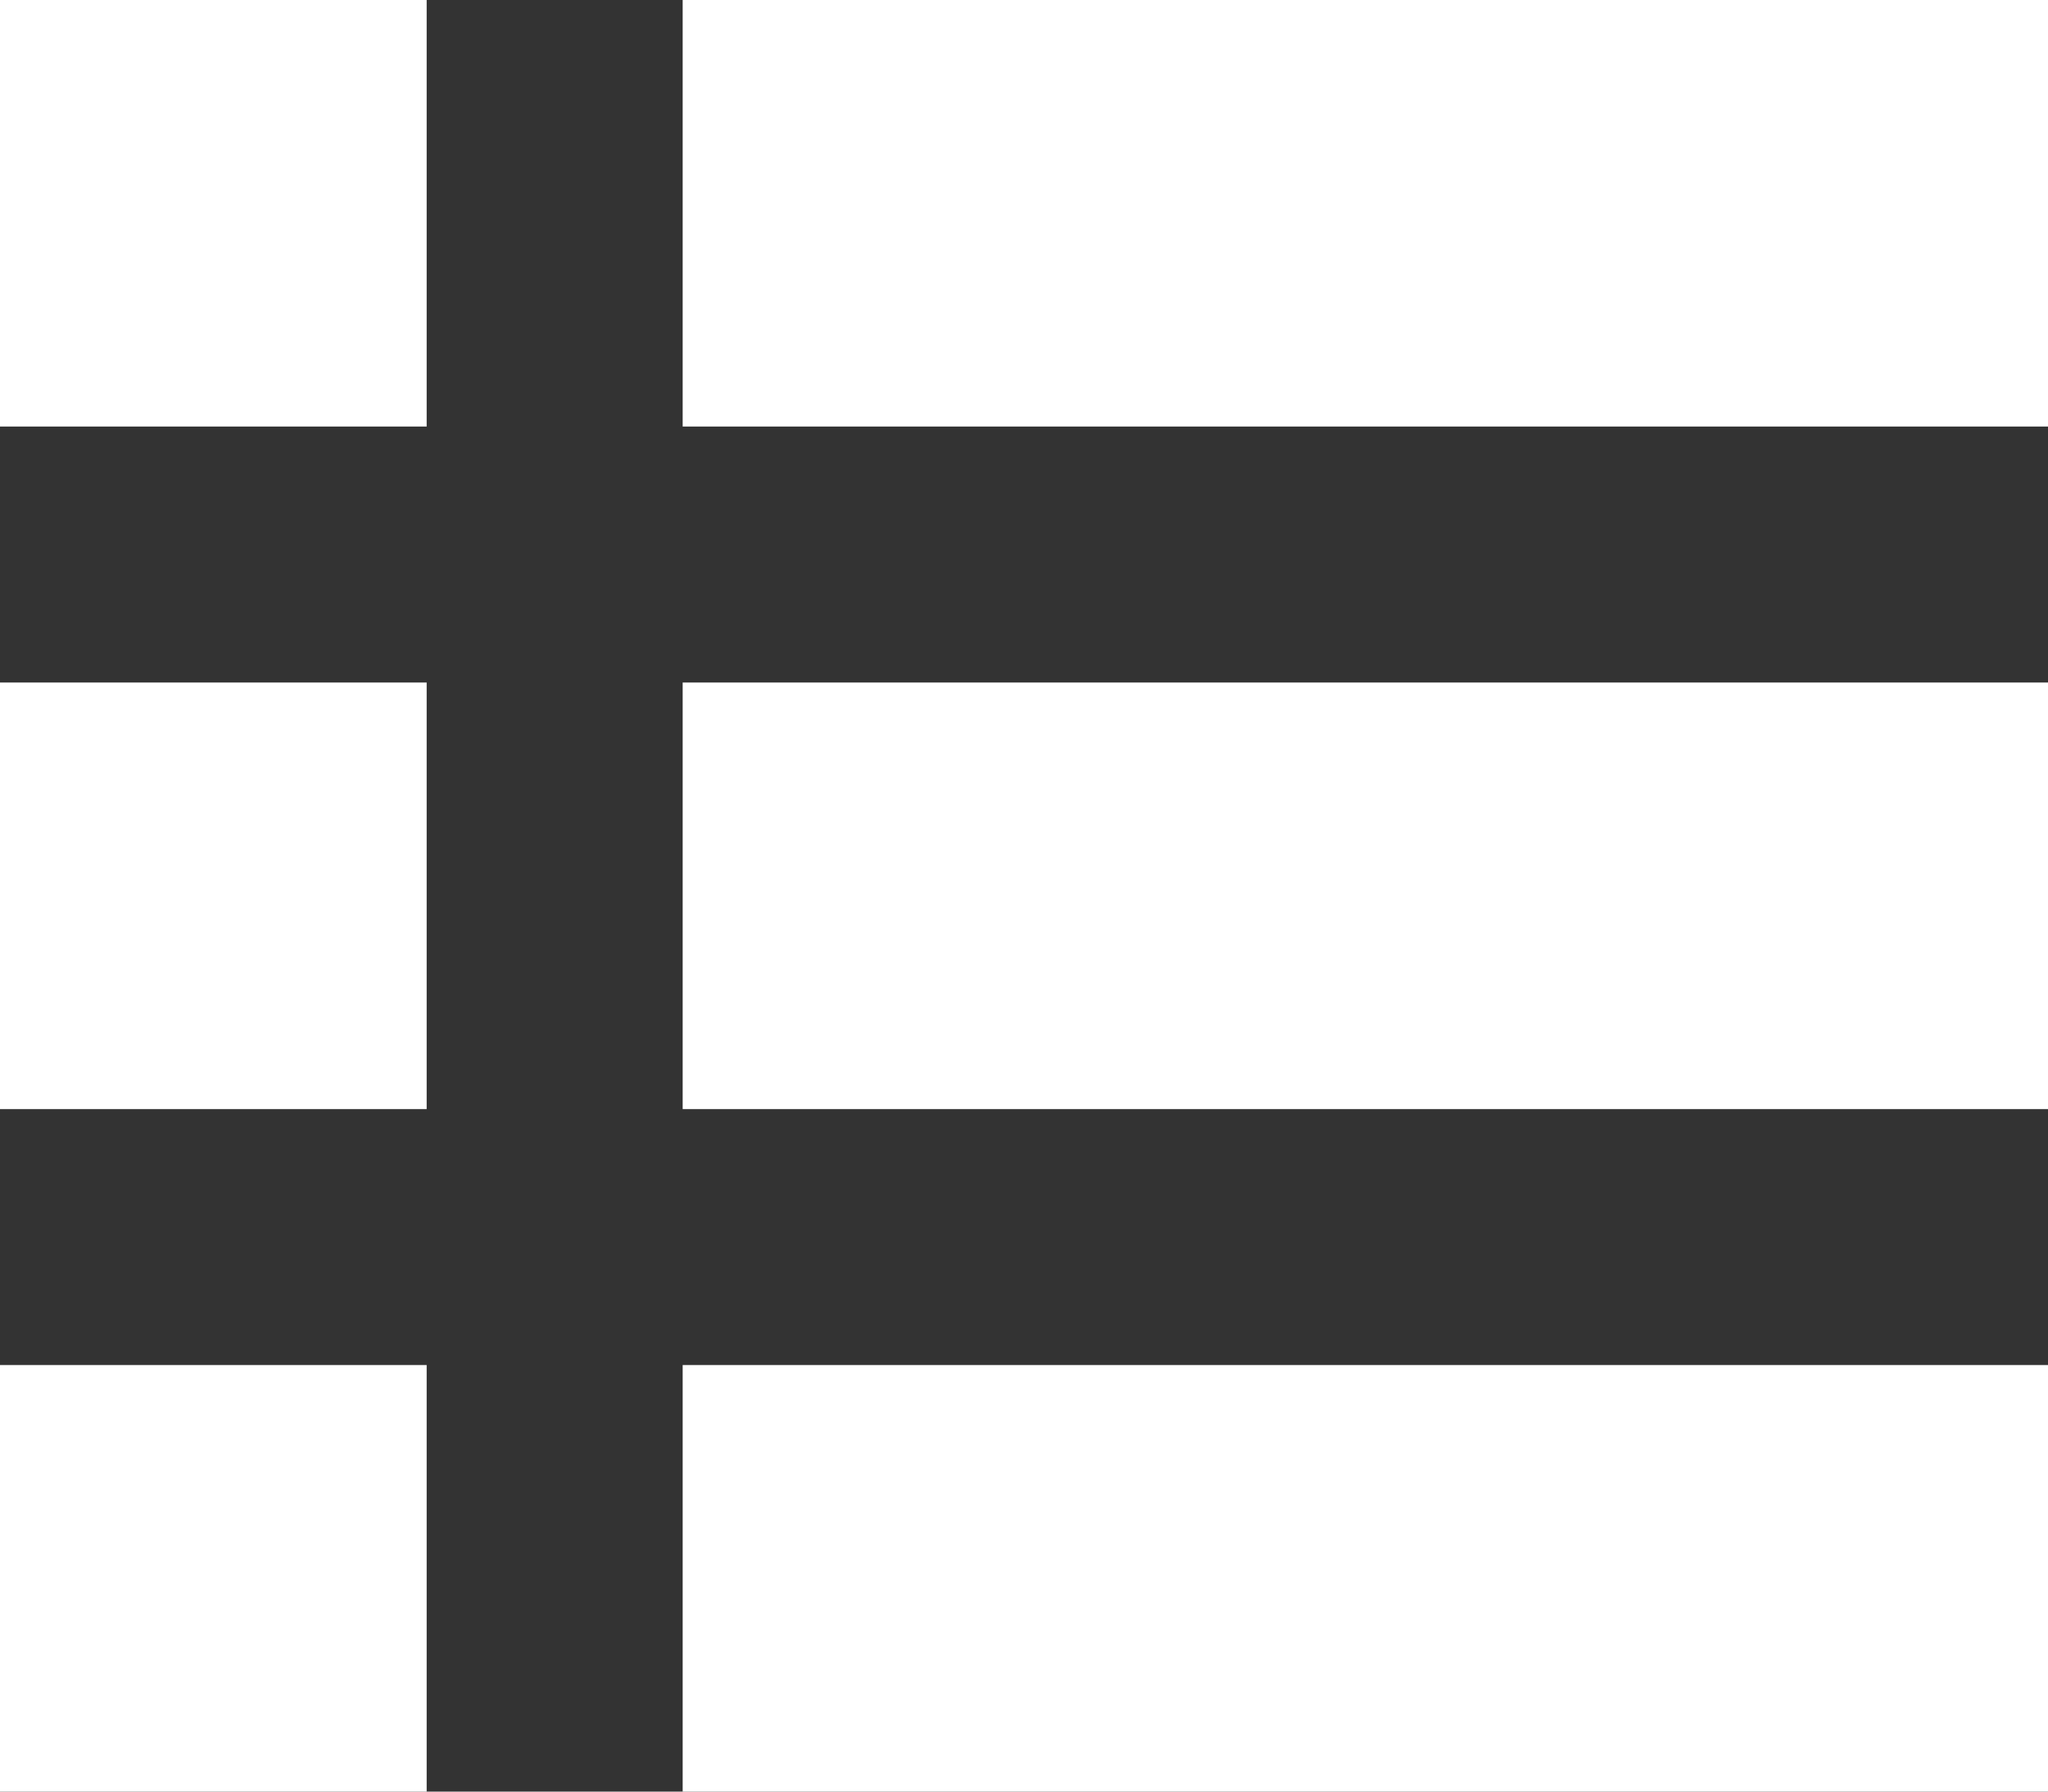 <?xml version="1.0" encoding="UTF-8"?>
<svg width="24px" height="21px" viewBox="0 0 24 21" version="1.1" xmlns="http://www.w3.org/2000/svg" xmlns:xlink="http://www.w3.org/1999/xlink">
    <rect x="0" y="0" width="24" height="21" fill="#333333" stroke="none"/>
    <!-- Generator: Sketch 52.4 (67378) - http://www.bohemiancoding.com/sketch -->
    <title>o2</title>
    <desc>Created with Sketch.</desc>
    <g id="atom" stroke="none" stroke-width="1" fill="none" fill-rule="evenodd">
        <g id="a--/-view-/-switcher-/-2" transform="translate(-44, -9)" fill="#FFFFFF" fill-rule="nonzero">
            <g id="a--/-icons-/-list-/-white" transform="translate(44, 9)">
                <path d="M0,0 L5,0 L5,5 L0,5 L0,0 Z M8,0 L24,0 L24,5 L8,5 L8,0 Z M8,8 L24,8 L24,13 L8,13 L8,8 Z M8,16 L24,16 L24,21 L8,21 L8,16 Z M0,8 L5,8 L5,13 L0,13 L0,8 Z M0,16 L5,16 L5,21 L0,21 L0,16 Z" id="list-icon"></path>
            </g>
        </g>
    </g>
</svg>